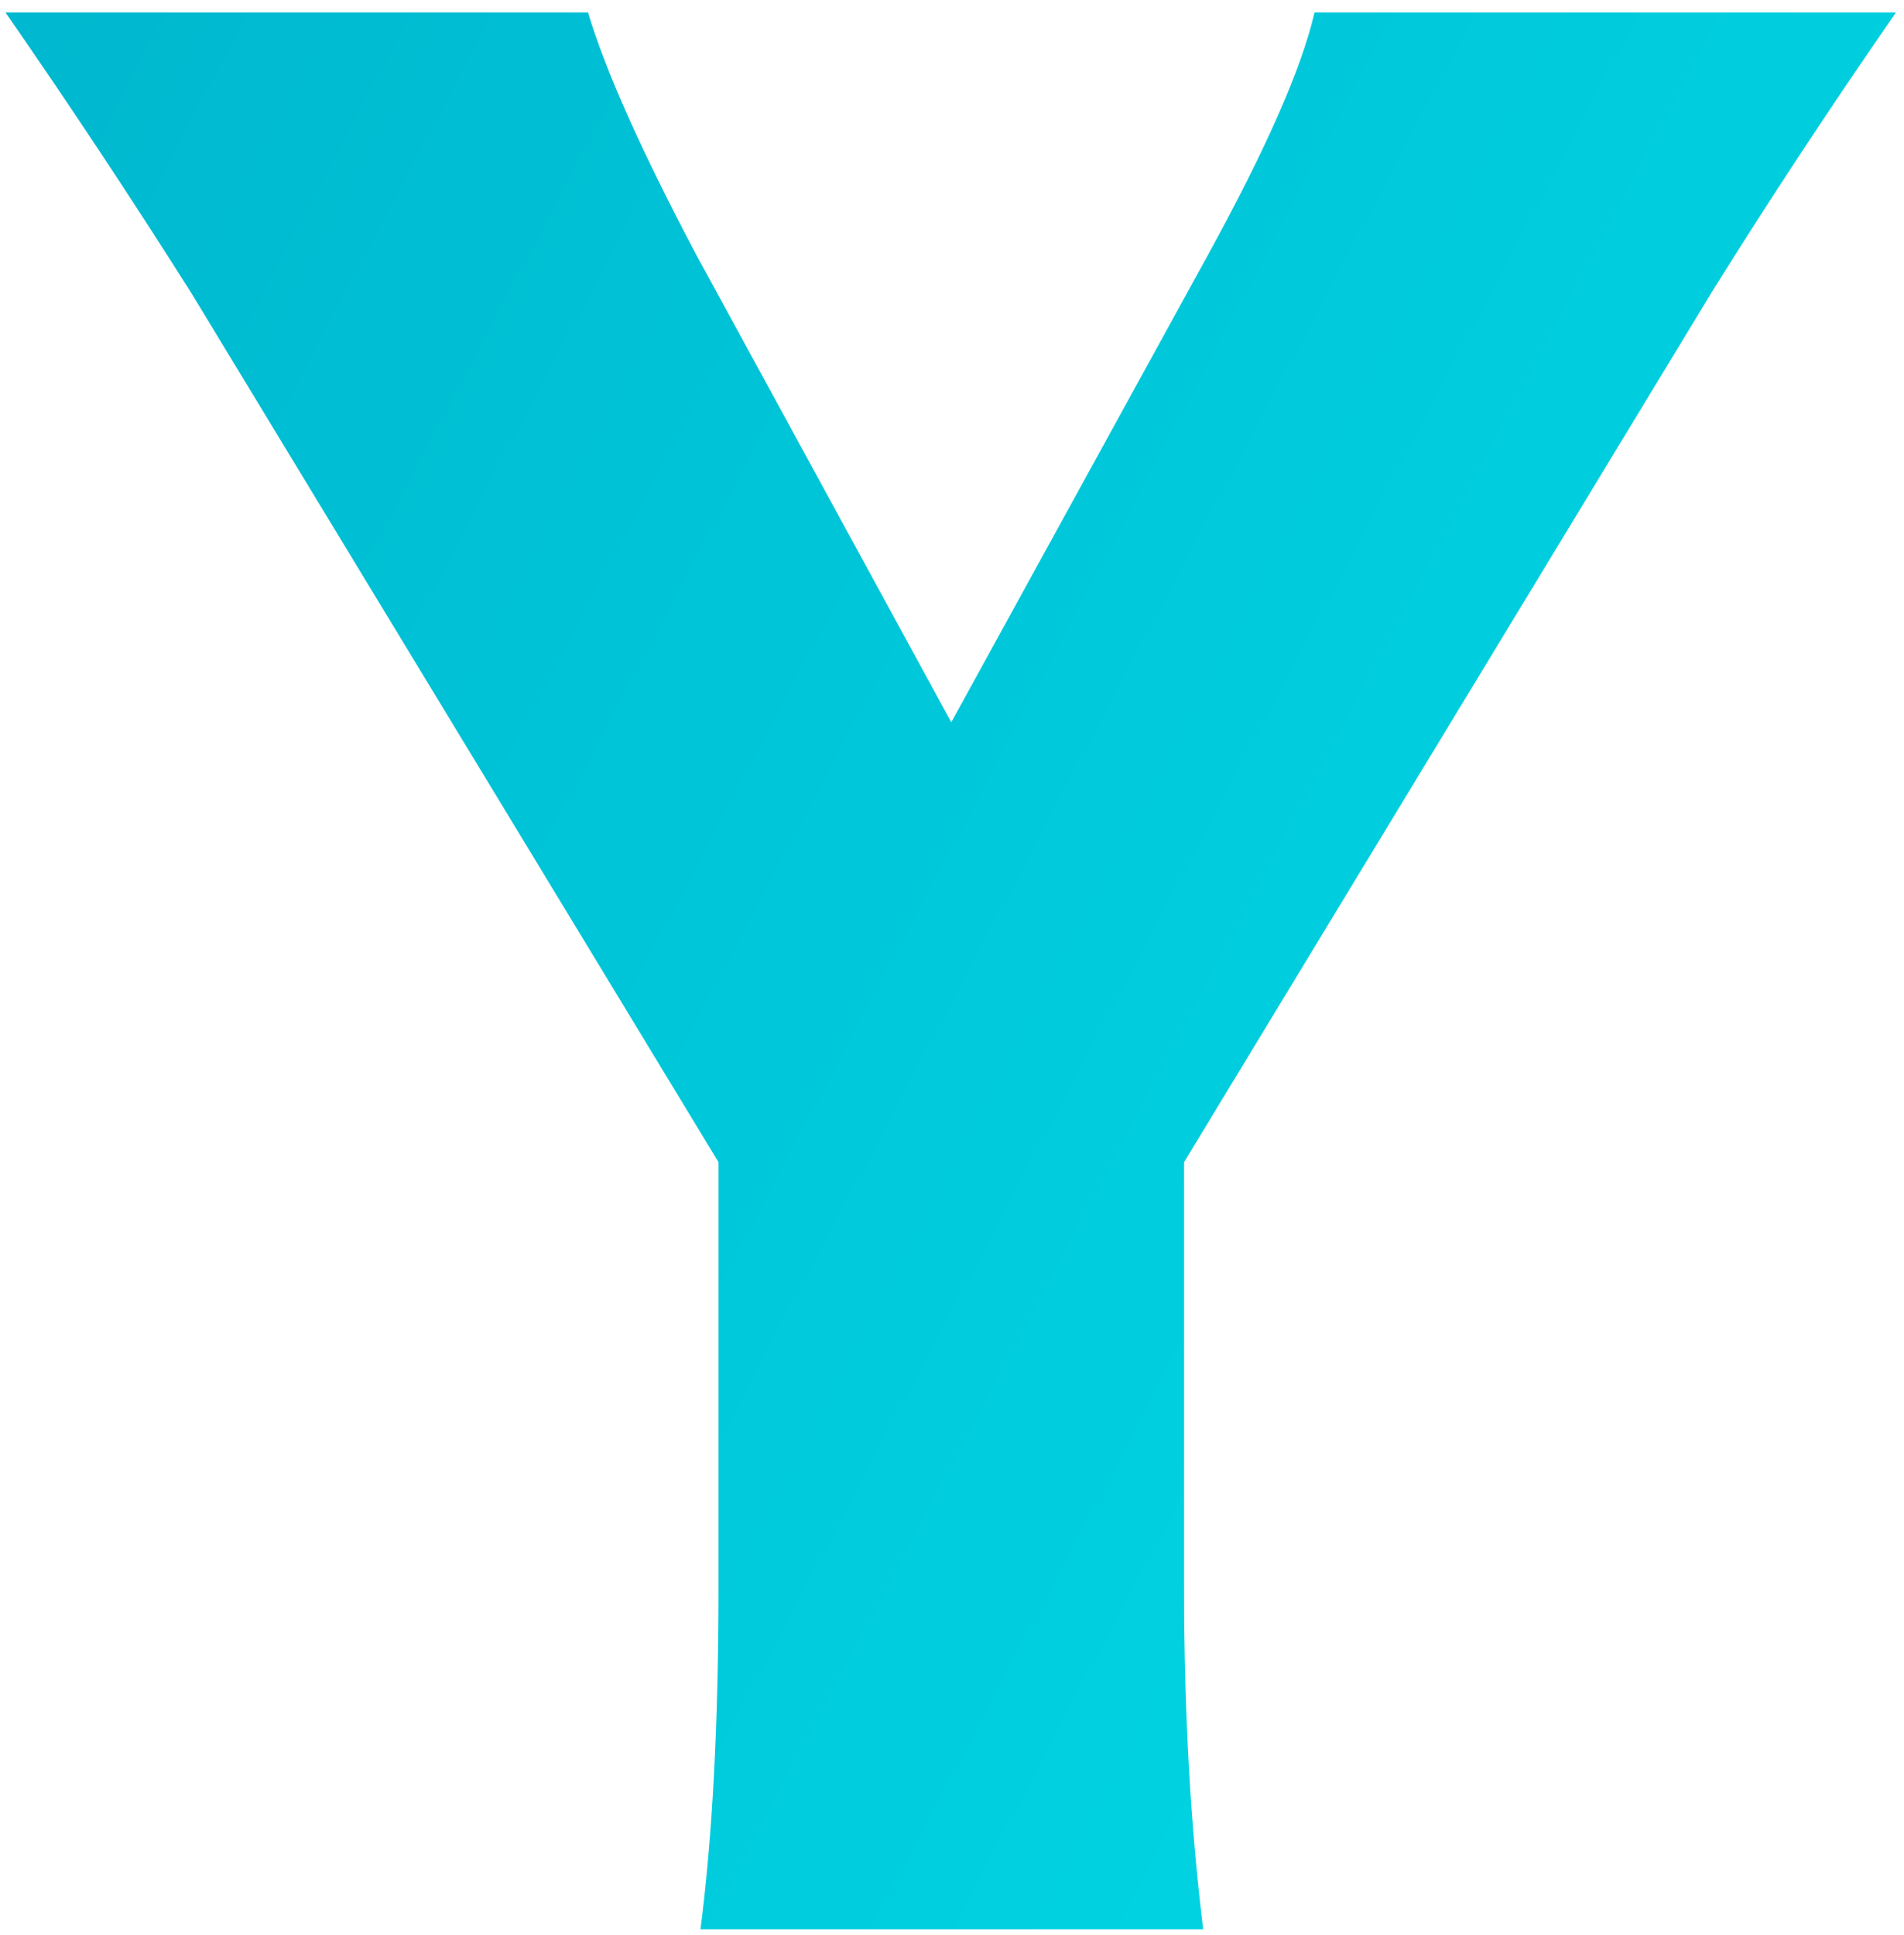 <svg width="124" height="126" viewBox="0 0 124 126" fill="none" xmlns="http://www.w3.org/2000/svg">
<path d="M77.114 75.663V103.422C77.114 111.479 77.529 118.876 78.359 125.614H45.62C46.401 119.56 46.792 112.162 46.792 103.422V75.663L12.441 19.047C8.486 12.797 4.458 6.718 0.356 0.81H38.296C39.419 4.569 41.763 9.818 45.327 16.557L61.953 47.025L78.652 16.63C82.461 9.696 84.78 4.423 85.61 0.81H123.477C119.18 7.011 115.176 13.09 111.465 19.047L77.114 75.663Z" fill="url(#paint0_linear_3_306)"/>
<defs>
<linearGradient id="paint0_linear_3_306" x1="-790" y1="-42.816" x2="17.828" y2="385.126" gradientUnits="userSpaceOnUse">
<stop stop-color="#001F63"/>
<stop offset="1" stop-color="#00E1EC"/>
</linearGradient>
</defs>
</svg>
